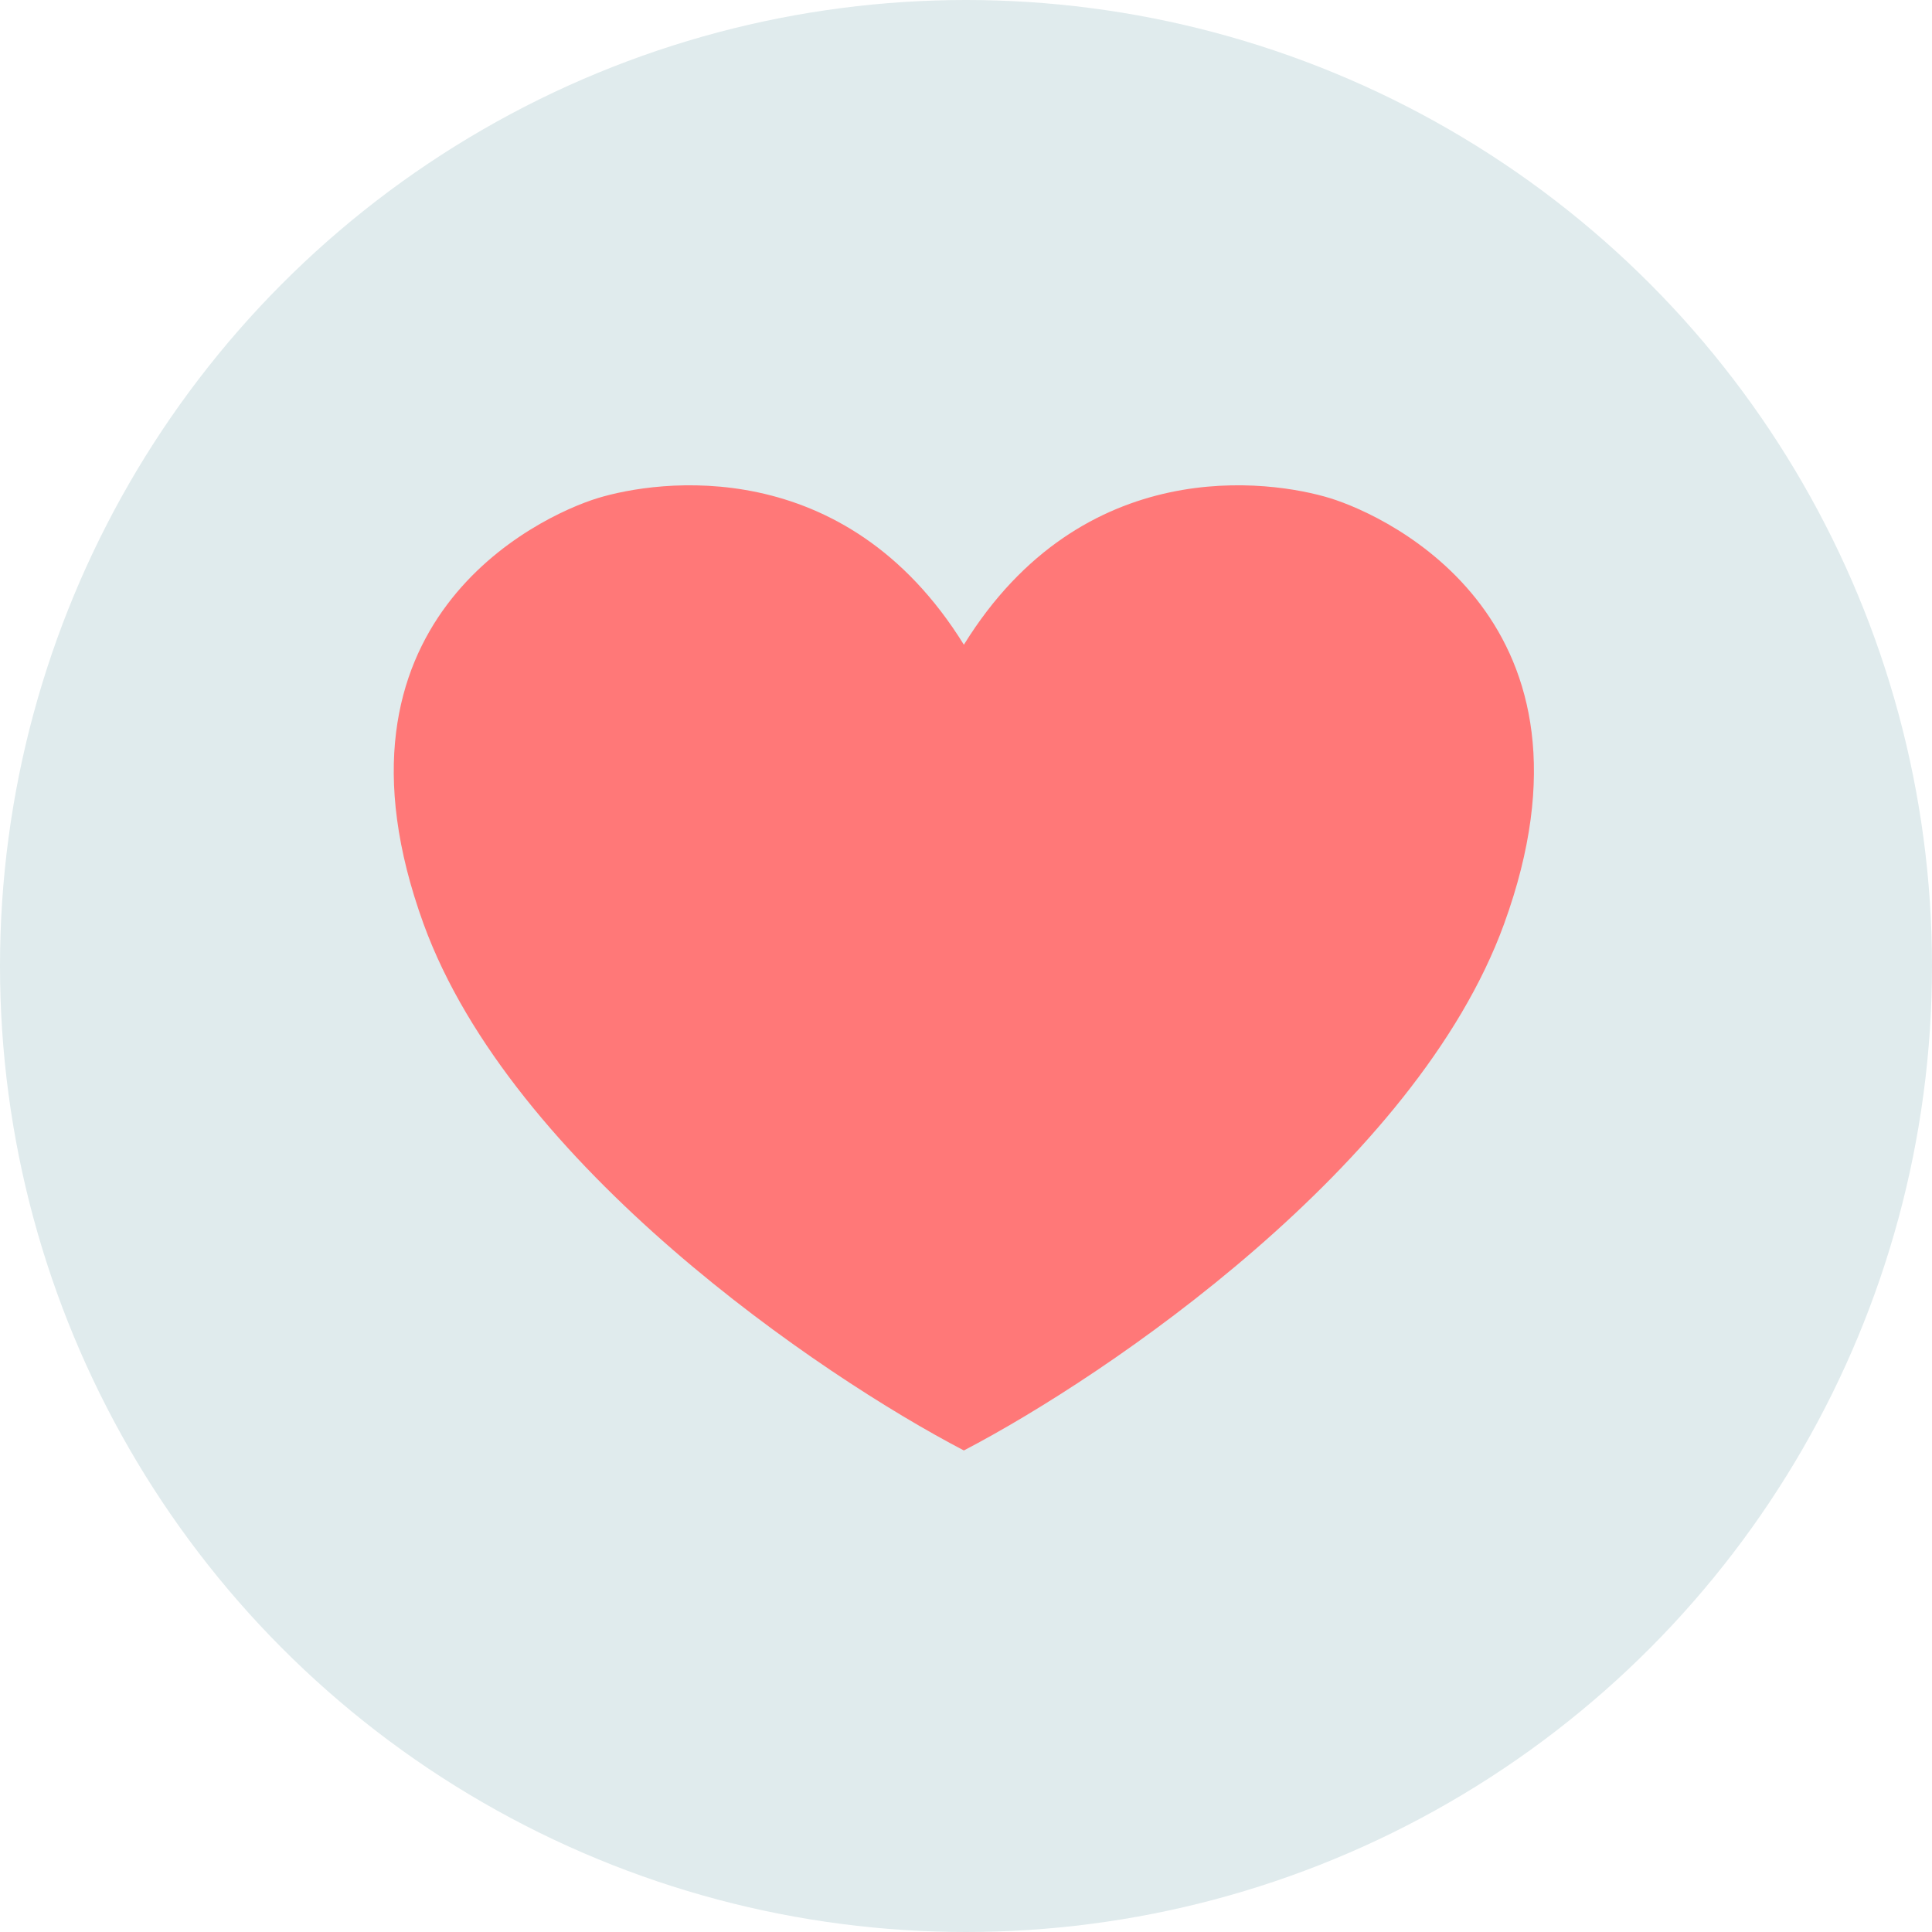 <svg width="20" height="20" viewBox="0 0 20 20" fill="none" xmlns="http://www.w3.org/2000/svg">
<circle cx="10" cy="10" r="10" fill="#E0EBED"/>
<path fill-rule="evenodd" clip-rule="evenodd" d="M9.978 15.015C8.493 14.241 5.295 12.067 4.385 9.565C3.248 6.437 5.57 5.347 6.186 5.157C6.802 4.968 8.745 4.683 9.978 6.674C9.978 6.674 9.978 6.674 9.978 6.674C9.978 6.674 9.978 6.674 9.978 6.674C11.21 4.683 13.153 4.968 13.769 5.157C14.385 5.347 16.708 6.437 15.57 9.565C14.66 12.067 11.463 14.241 9.978 15.015C9.978 15.015 9.978 15.015 9.978 15.015C9.978 15.015 9.978 15.015 9.978 15.015Z" fill="#FF7878"/>
</svg>
